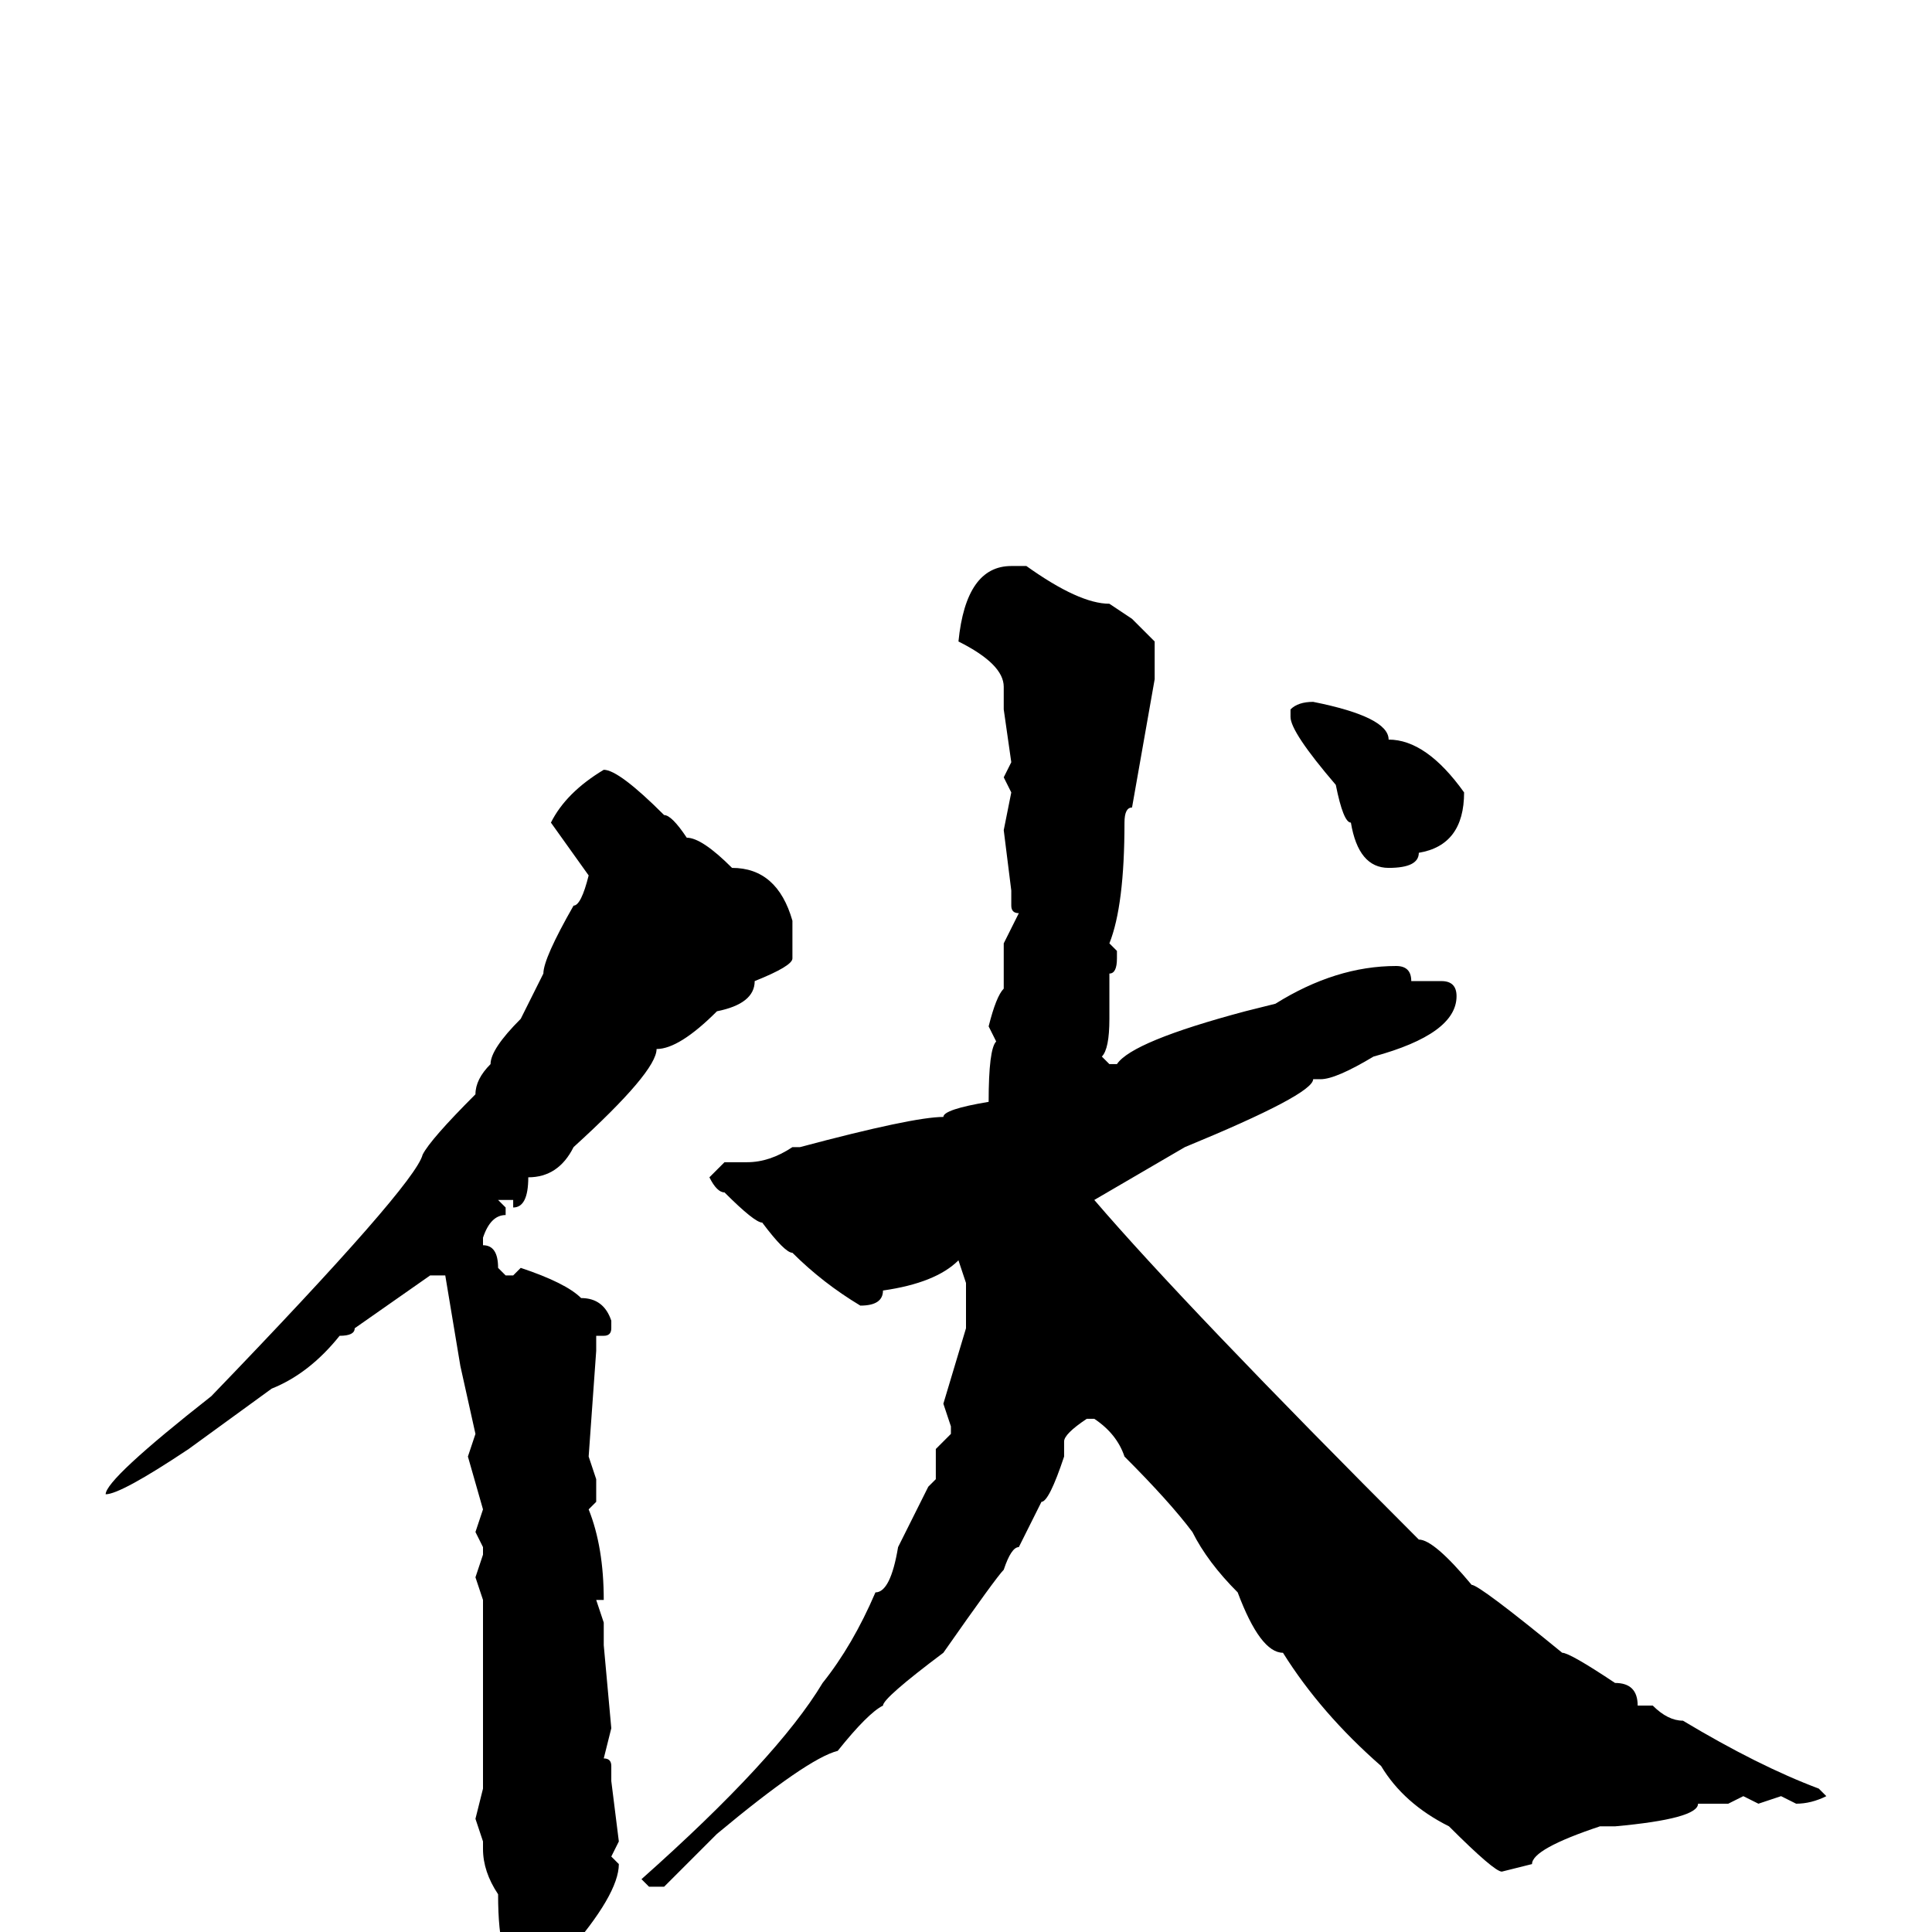 <svg xmlns="http://www.w3.org/2000/svg" viewBox="0 -256 256 256">
	<path fill="#000000" d="M134 -181H136Q143 -176 147 -176L150 -174L153 -171V-166L150 -149Q149 -149 149 -147Q149 -136 147 -131L148 -130V-129Q148 -127 147 -127V-124V-121Q147 -117 146 -116L147 -115H148Q150 -118 165 -122L169 -123Q177 -128 185 -128Q187 -128 187 -126H191Q193 -126 193 -124Q193 -119 182 -116Q177 -113 175 -113H174Q174 -111 157 -104L145 -97Q157 -83 188 -52Q190 -52 195 -46Q196 -46 207 -37Q208 -37 214 -33Q217 -33 217 -30H219Q221 -28 223 -28Q233 -22 241 -19L242 -18Q240 -17 238 -17L236 -18L233 -17L231 -18L229 -17H225Q225 -15 214 -14H213H212Q203 -11 203 -9L199 -8Q198 -8 192 -14Q186 -17 183 -22Q175 -29 170 -37Q167 -37 164 -45Q160 -49 158 -53Q155 -57 149 -63Q148 -66 145 -68H144Q141 -66 141 -65V-63Q139 -57 138 -57L135 -51Q134 -51 133 -48Q132 -47 125 -37Q117 -31 117 -30Q115 -29 111 -24Q107 -23 95 -13L88 -6H86L85 -7Q103 -23 109 -33Q113 -38 116 -45Q118 -45 119 -51L123 -59L124 -60V-64L126 -66V-67L125 -70L128 -80V-86L127 -89Q124 -86 117 -85Q117 -83 114 -83Q109 -86 105 -90Q104 -90 101 -94Q100 -94 96 -98Q95 -98 94 -100L96 -102H99Q102 -102 105 -104H106Q121 -108 125 -108Q125 -109 131 -110Q131 -117 132 -118L131 -120Q132 -124 133 -125V-128V-130V-131L135 -135Q134 -135 134 -136V-138L133 -146L134 -151L133 -153L134 -155L133 -162V-165Q133 -168 127 -171Q128 -181 134 -181ZM174 -163Q184 -161 184 -158Q189 -158 194 -151Q194 -144 188 -143Q188 -141 184 -141Q180 -141 179 -147Q178 -147 177 -152Q171 -159 171 -161V-162Q172 -163 174 -163ZM80 -154Q82 -154 88 -148Q89 -148 91 -145Q93 -145 97 -141Q103 -141 105 -134V-132V-131V-129Q105 -128 100 -126Q100 -123 95 -122Q90 -117 87 -117Q87 -114 76 -104Q74 -100 70 -100Q70 -96 68 -96V-97H66L67 -96V-95Q65 -95 64 -92V-91Q66 -91 66 -88L67 -87H68L69 -88Q75 -86 77 -84Q80 -84 81 -81V-80Q81 -79 80 -79H79V-77L78 -63L79 -60V-57L78 -56Q80 -51 80 -44H79L80 -41V-38L81 -27L80 -23Q81 -23 81 -22V-20L82 -12L81 -10L82 -9Q82 -5 75 3Q73 5 71 5H69Q66 5 66 -5Q64 -8 64 -11V-12L63 -15L64 -19V-23V-24V-27V-30V-36V-44L63 -47L64 -50V-51L63 -53L64 -56L62 -63L63 -66L61 -75L59 -87H57L47 -80Q47 -79 45 -79Q41 -74 36 -72L25 -64Q16 -58 14 -58Q14 -60 28 -71Q55 -99 56 -103Q57 -105 63 -111Q63 -113 65 -115Q65 -117 69 -121L72 -127Q72 -129 76 -136Q77 -136 78 -140L73 -147Q75 -151 80 -154Z"/>
</svg>